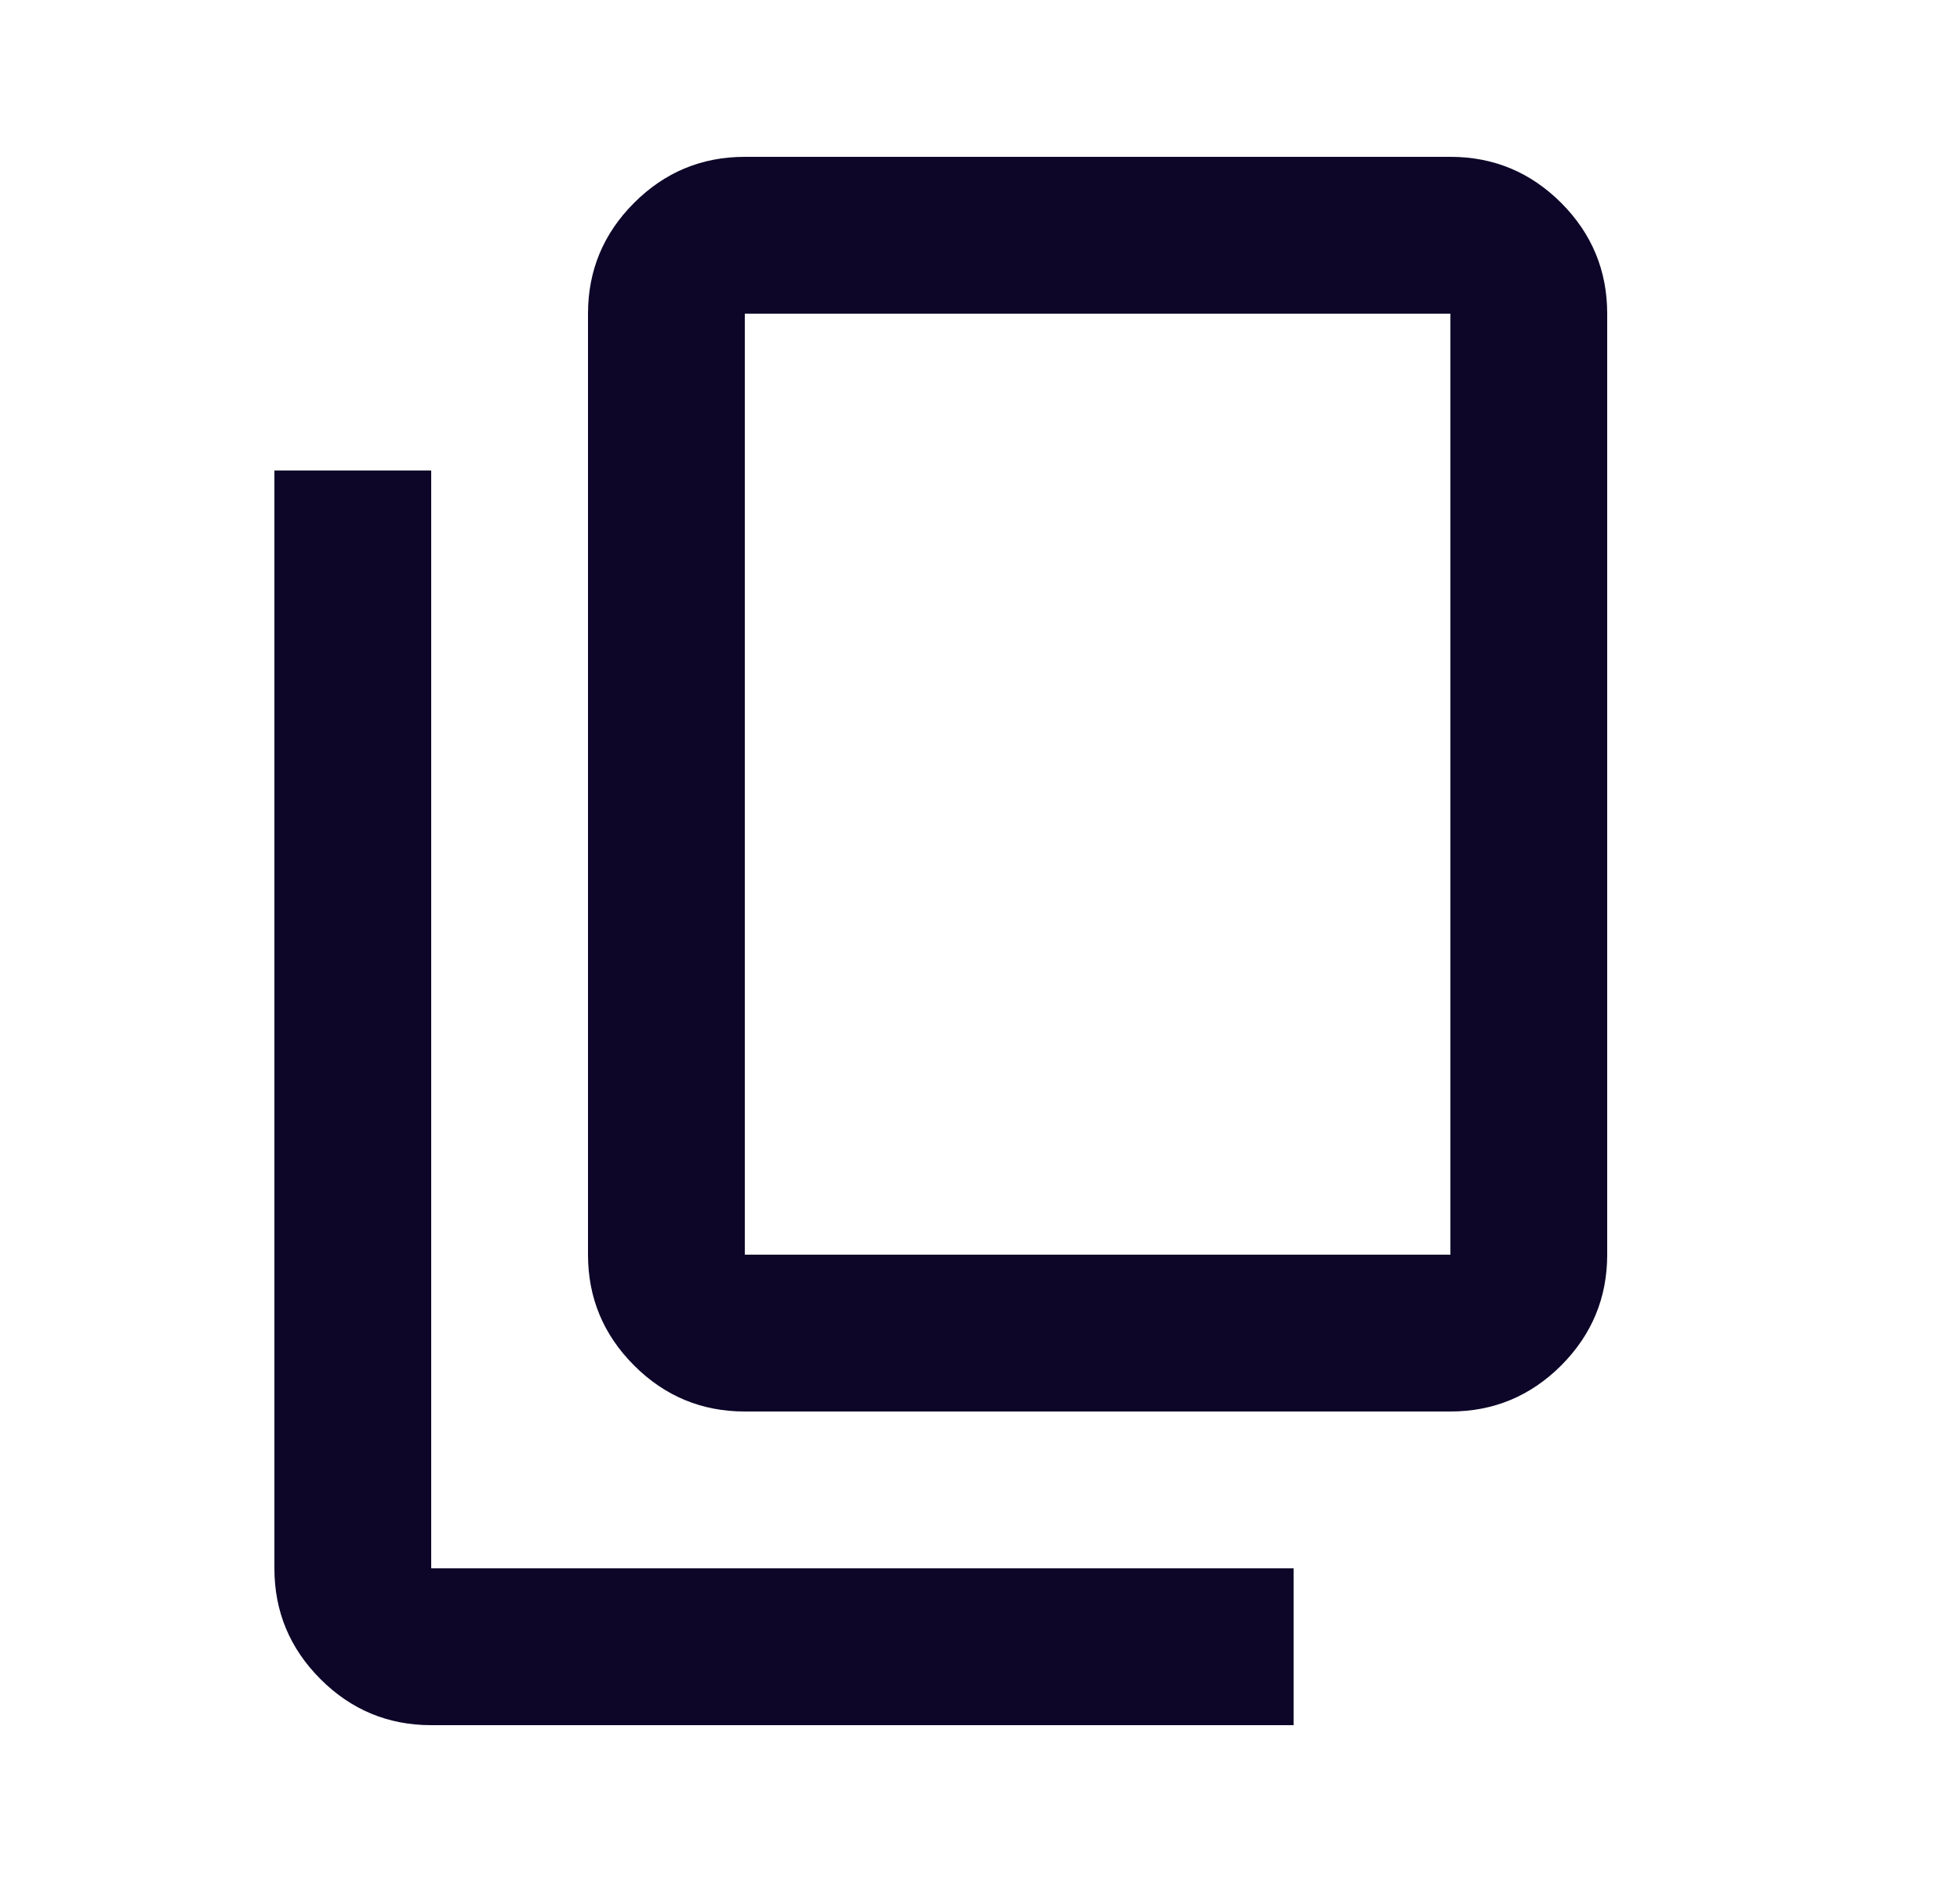 <svg width="25" height="24" viewBox="0 0 25 24" fill="none" xmlns="http://www.w3.org/2000/svg">
<path d="M9.5 18C8.95 18 8.479 17.804 8.088 17.413C7.696 17.021 7.5 16.55 7.5 16V4C7.5 3.45 7.696 2.979 8.088 2.587C8.479 2.196 8.95 2 9.5 2H18.5C19.05 2 19.521 2.196 19.913 2.587C20.304 2.979 20.5 3.45 20.5 4V16C20.5 16.55 20.304 17.021 19.913 17.413C19.521 17.804 19.05 18 18.5 18H9.5ZM9.5 16H18.5V4H9.5V16ZM5.5 22C4.95 22 4.479 21.804 4.088 21.413C3.696 21.021 3.5 20.55 3.5 20V6H5.5V20H16.5V22H5.5Z" fill="#0D0628"/>
</svg>
